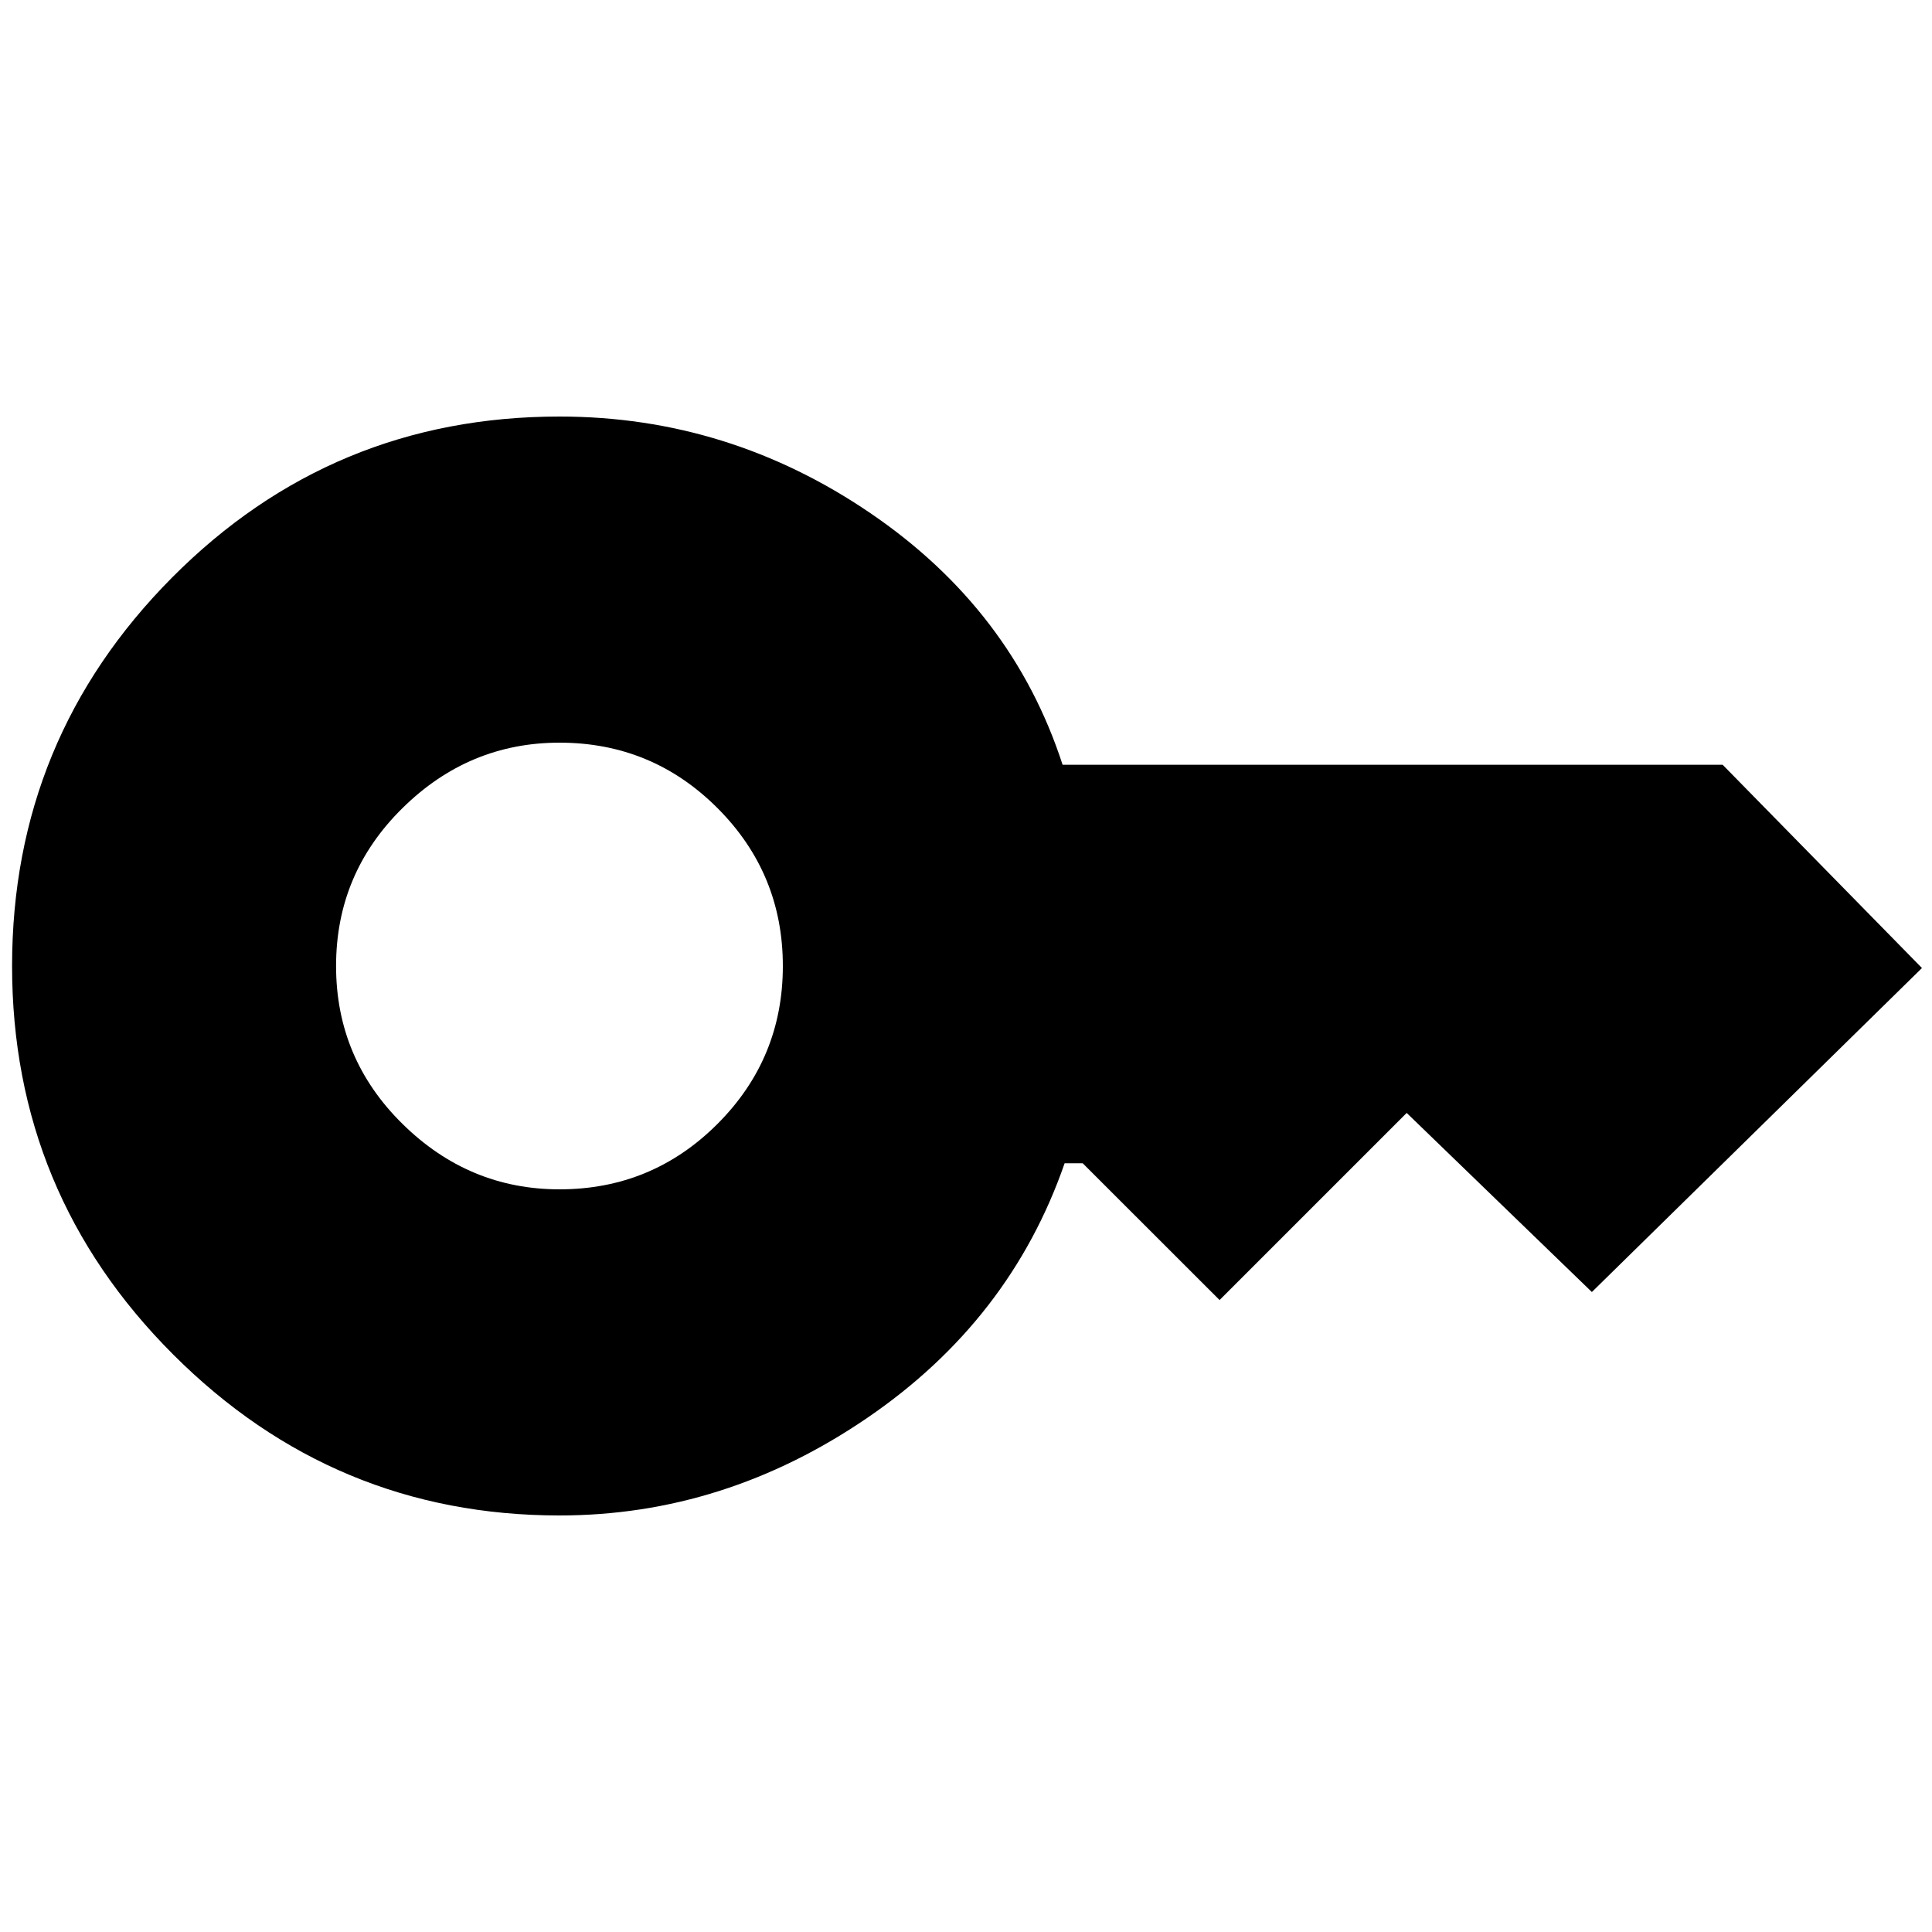 <svg xmlns="http://www.w3.org/2000/svg" height="20" width="20"><path d="M5.792 12.312q.958 0 1.635-.677T8.104 10q0-.958-.677-1.635t-1.635-.677q-.938 0-1.625.677-.688.677-.688 1.635t.688 1.635q.687.677 1.625.677Zm0 3.376q-2.334 0-4-1.667Q.125 12.354.125 10t1.656-4.021q1.657-1.667 4.011-1.667 1.75 0 3.218 1 1.469 1 1.99 2.605h6.833l2.063 2.104-3.417 3.354-1.917-1.854-1.937 1.937-1.417-1.416h-.187q-.563 1.625-2.042 2.635-1.479 1.011-3.187 1.011Z"/></svg>